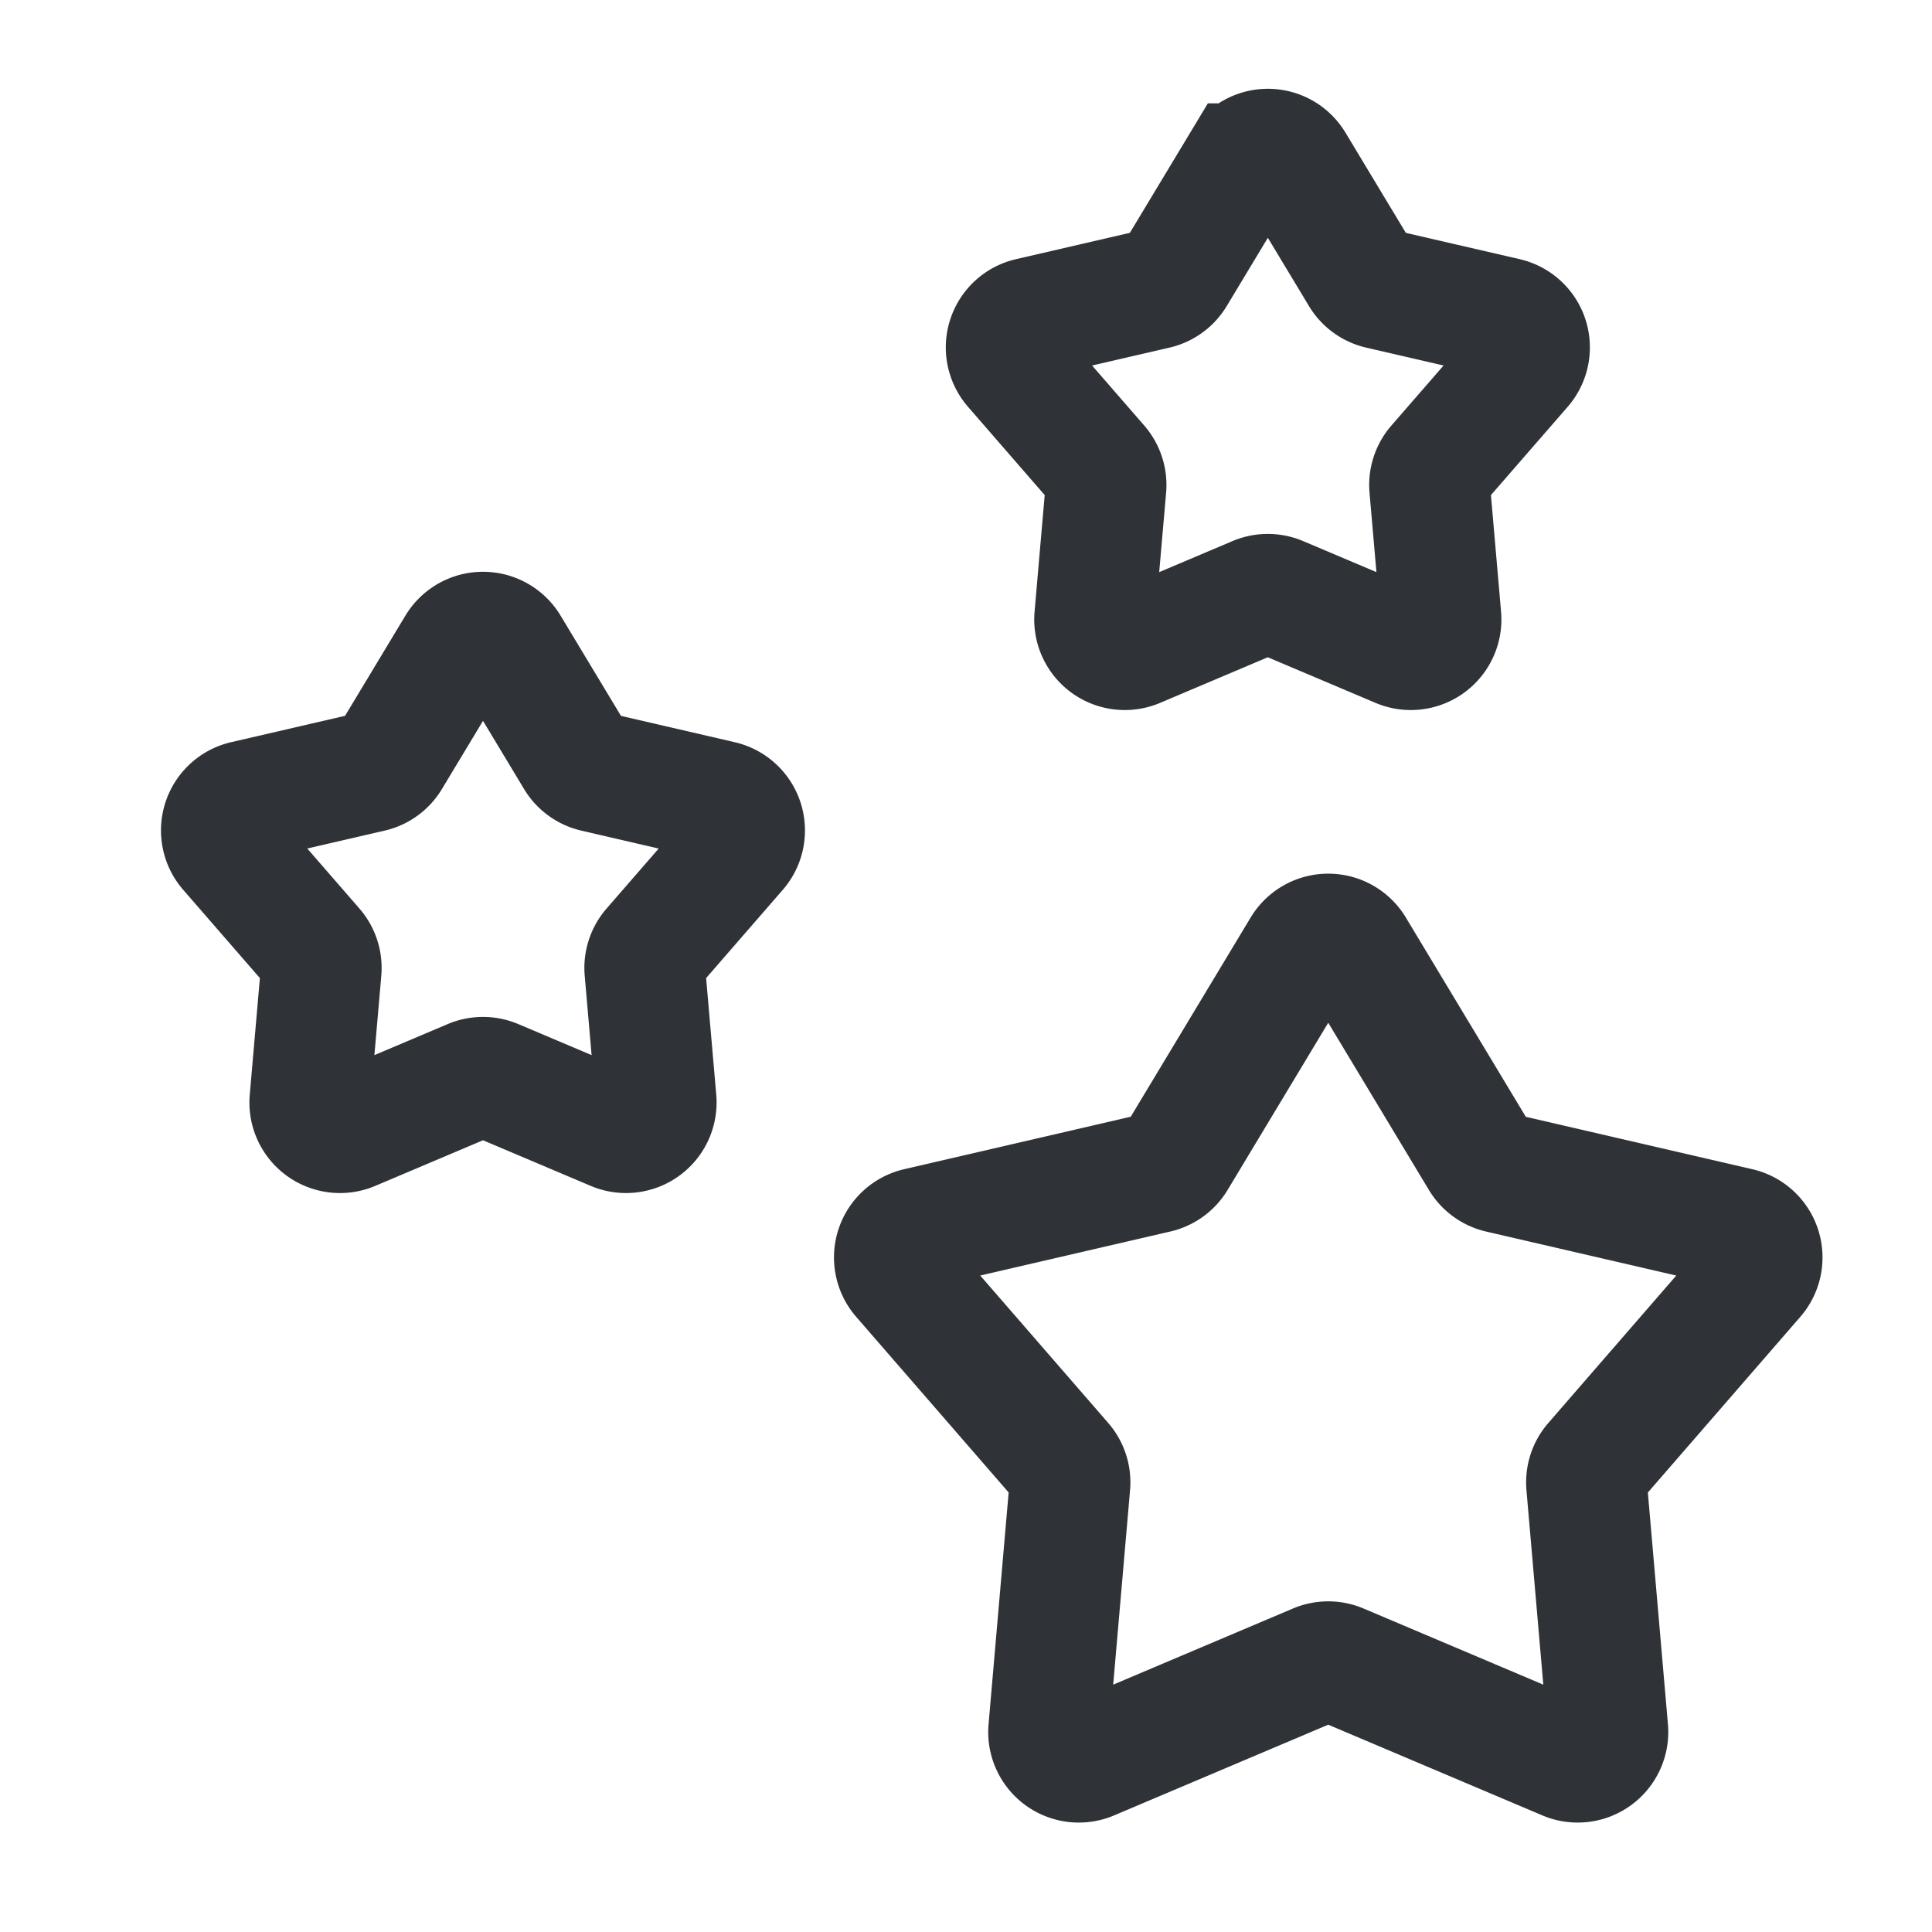 <svg xmlns="http://www.w3.org/2000/svg" width="32" height="32" fill="none" viewBox="0 0 32 32"><path stroke="#2F3237" stroke-width="2" d="M7.572 10.712a.5.5 0 01.856 0l1.109 1.841a.5.5 0 00.315.23l2.094.485a.5.5 0 01.265.814l-1.41 1.623a.5.5 0 00-.12.371l.186 2.141a.5.5 0 01-.693.504l-1.979-.838a.5.5 0 00-.39 0l-1.979.838a.5.5 0 01-.693-.504l.186-2.14a.5.5 0 00-.12-.372l-1.41-1.623a.5.5 0 01.265-.815l2.094-.484a.5.5 0 00.315-.23l1.109-1.841zM21.572 15.712a.5.5 0 01.856 0l2.096 3.482a.5.5 0 00.316.23l3.959.916a.5.5 0 01.265.815l-2.664 3.07a.5.5 0 00-.121.37l.351 4.05a.5.5 0 01-.693.503l-3.742-1.585a.5.5 0 00-.39 0l-3.742 1.585a.5.5 0 01-.693-.504l.351-4.049a.5.5 0 00-.12-.37l-2.665-3.07a.5.5 0 01.265-.815l3.96-.917a.5.5 0 00.315-.229l2.096-3.482zM20.572 2.712a.5.5 0 01.856 0l1.109 1.841a.5.5 0 00.315.23l2.094.484a.5.5 0 01.265.815L23.8 7.705a.5.5 0 00-.12.371l.186 2.141a.5.5 0 01-.693.504l-1.979-.838a.5.5 0 00-.39 0l-1.979.838a.5.5 0 01-.693-.504l.186-2.14a.5.5 0 00-.12-.372l-1.41-1.623a.5.5 0 01.265-.815l2.094-.484a.5.5 0 00.315-.23l1.109-1.841z"/></svg>